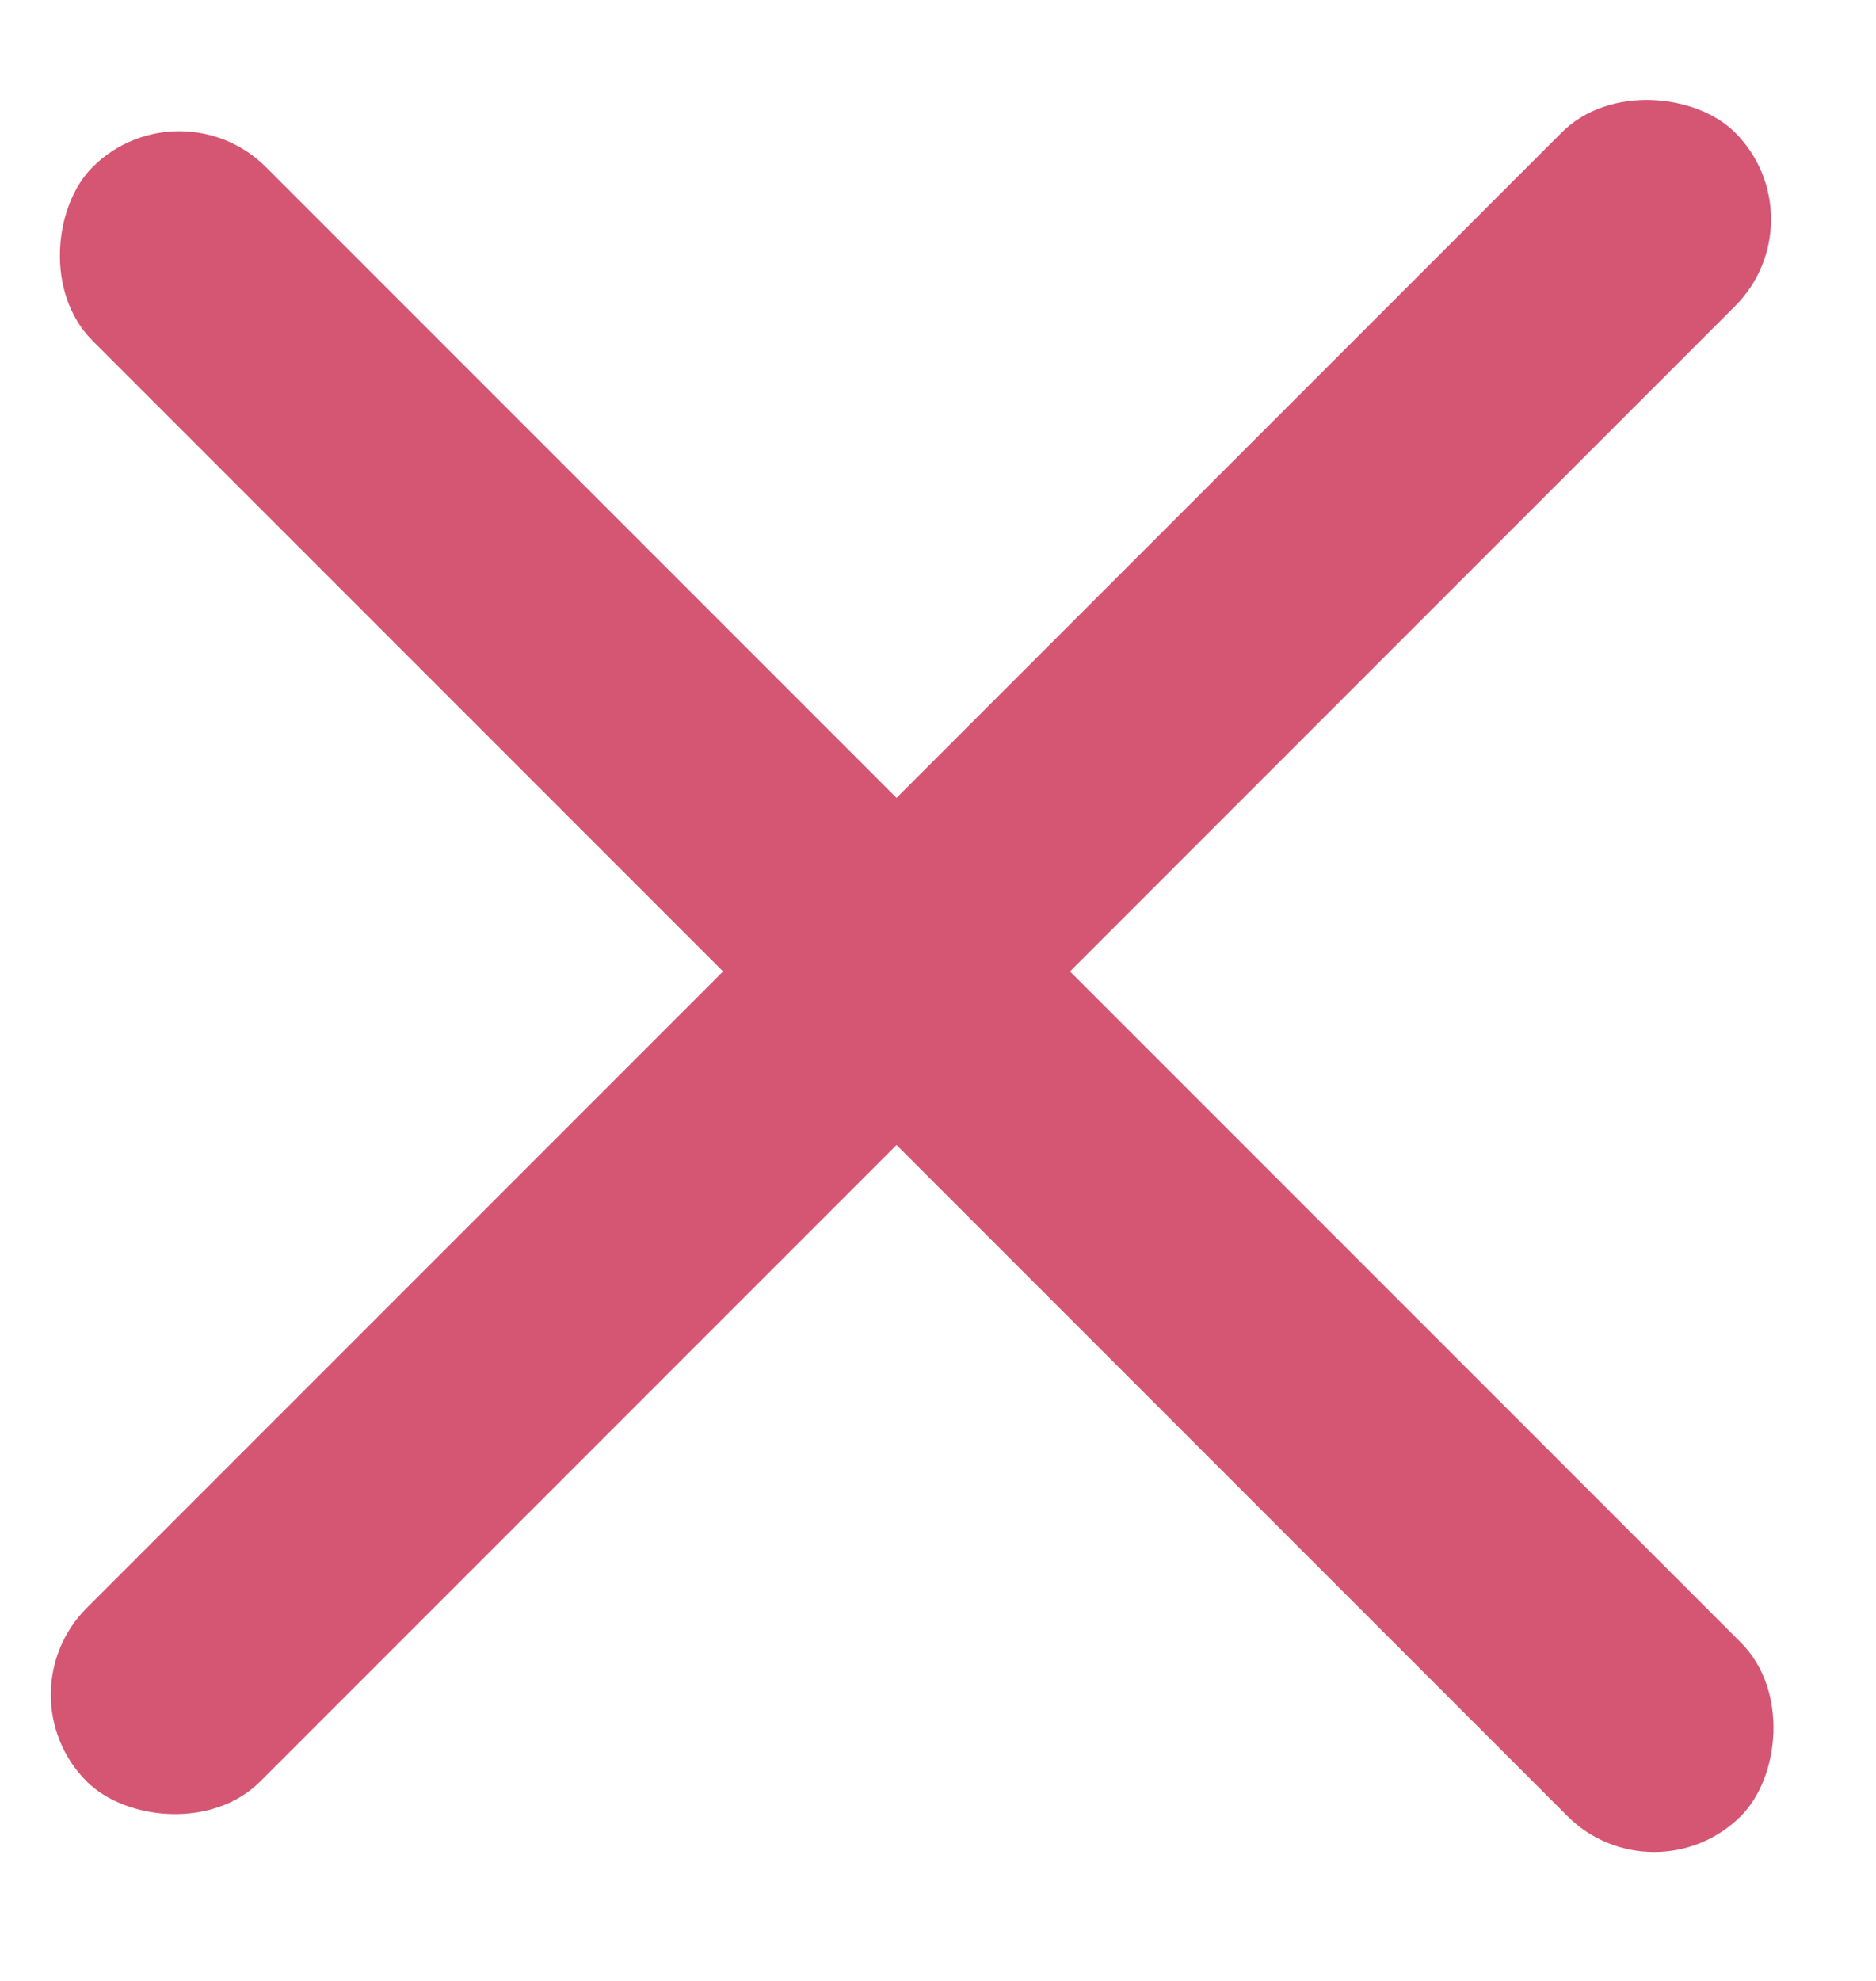 <svg width="18" height="19" viewBox="0 0 18 19" fill="none" xmlns="http://www.w3.org/2000/svg">
    <rect y="16.255" width="22.367" height="2.354" rx="1.177" transform="rotate(-45 0 16.255)" fill="#D55672"/>
    <rect x="1.72" y="0.771" width="22.367" height="2.354" rx="1.177" transform="rotate(45 1.72 0.771)" fill="#D55672"/>
</svg>
